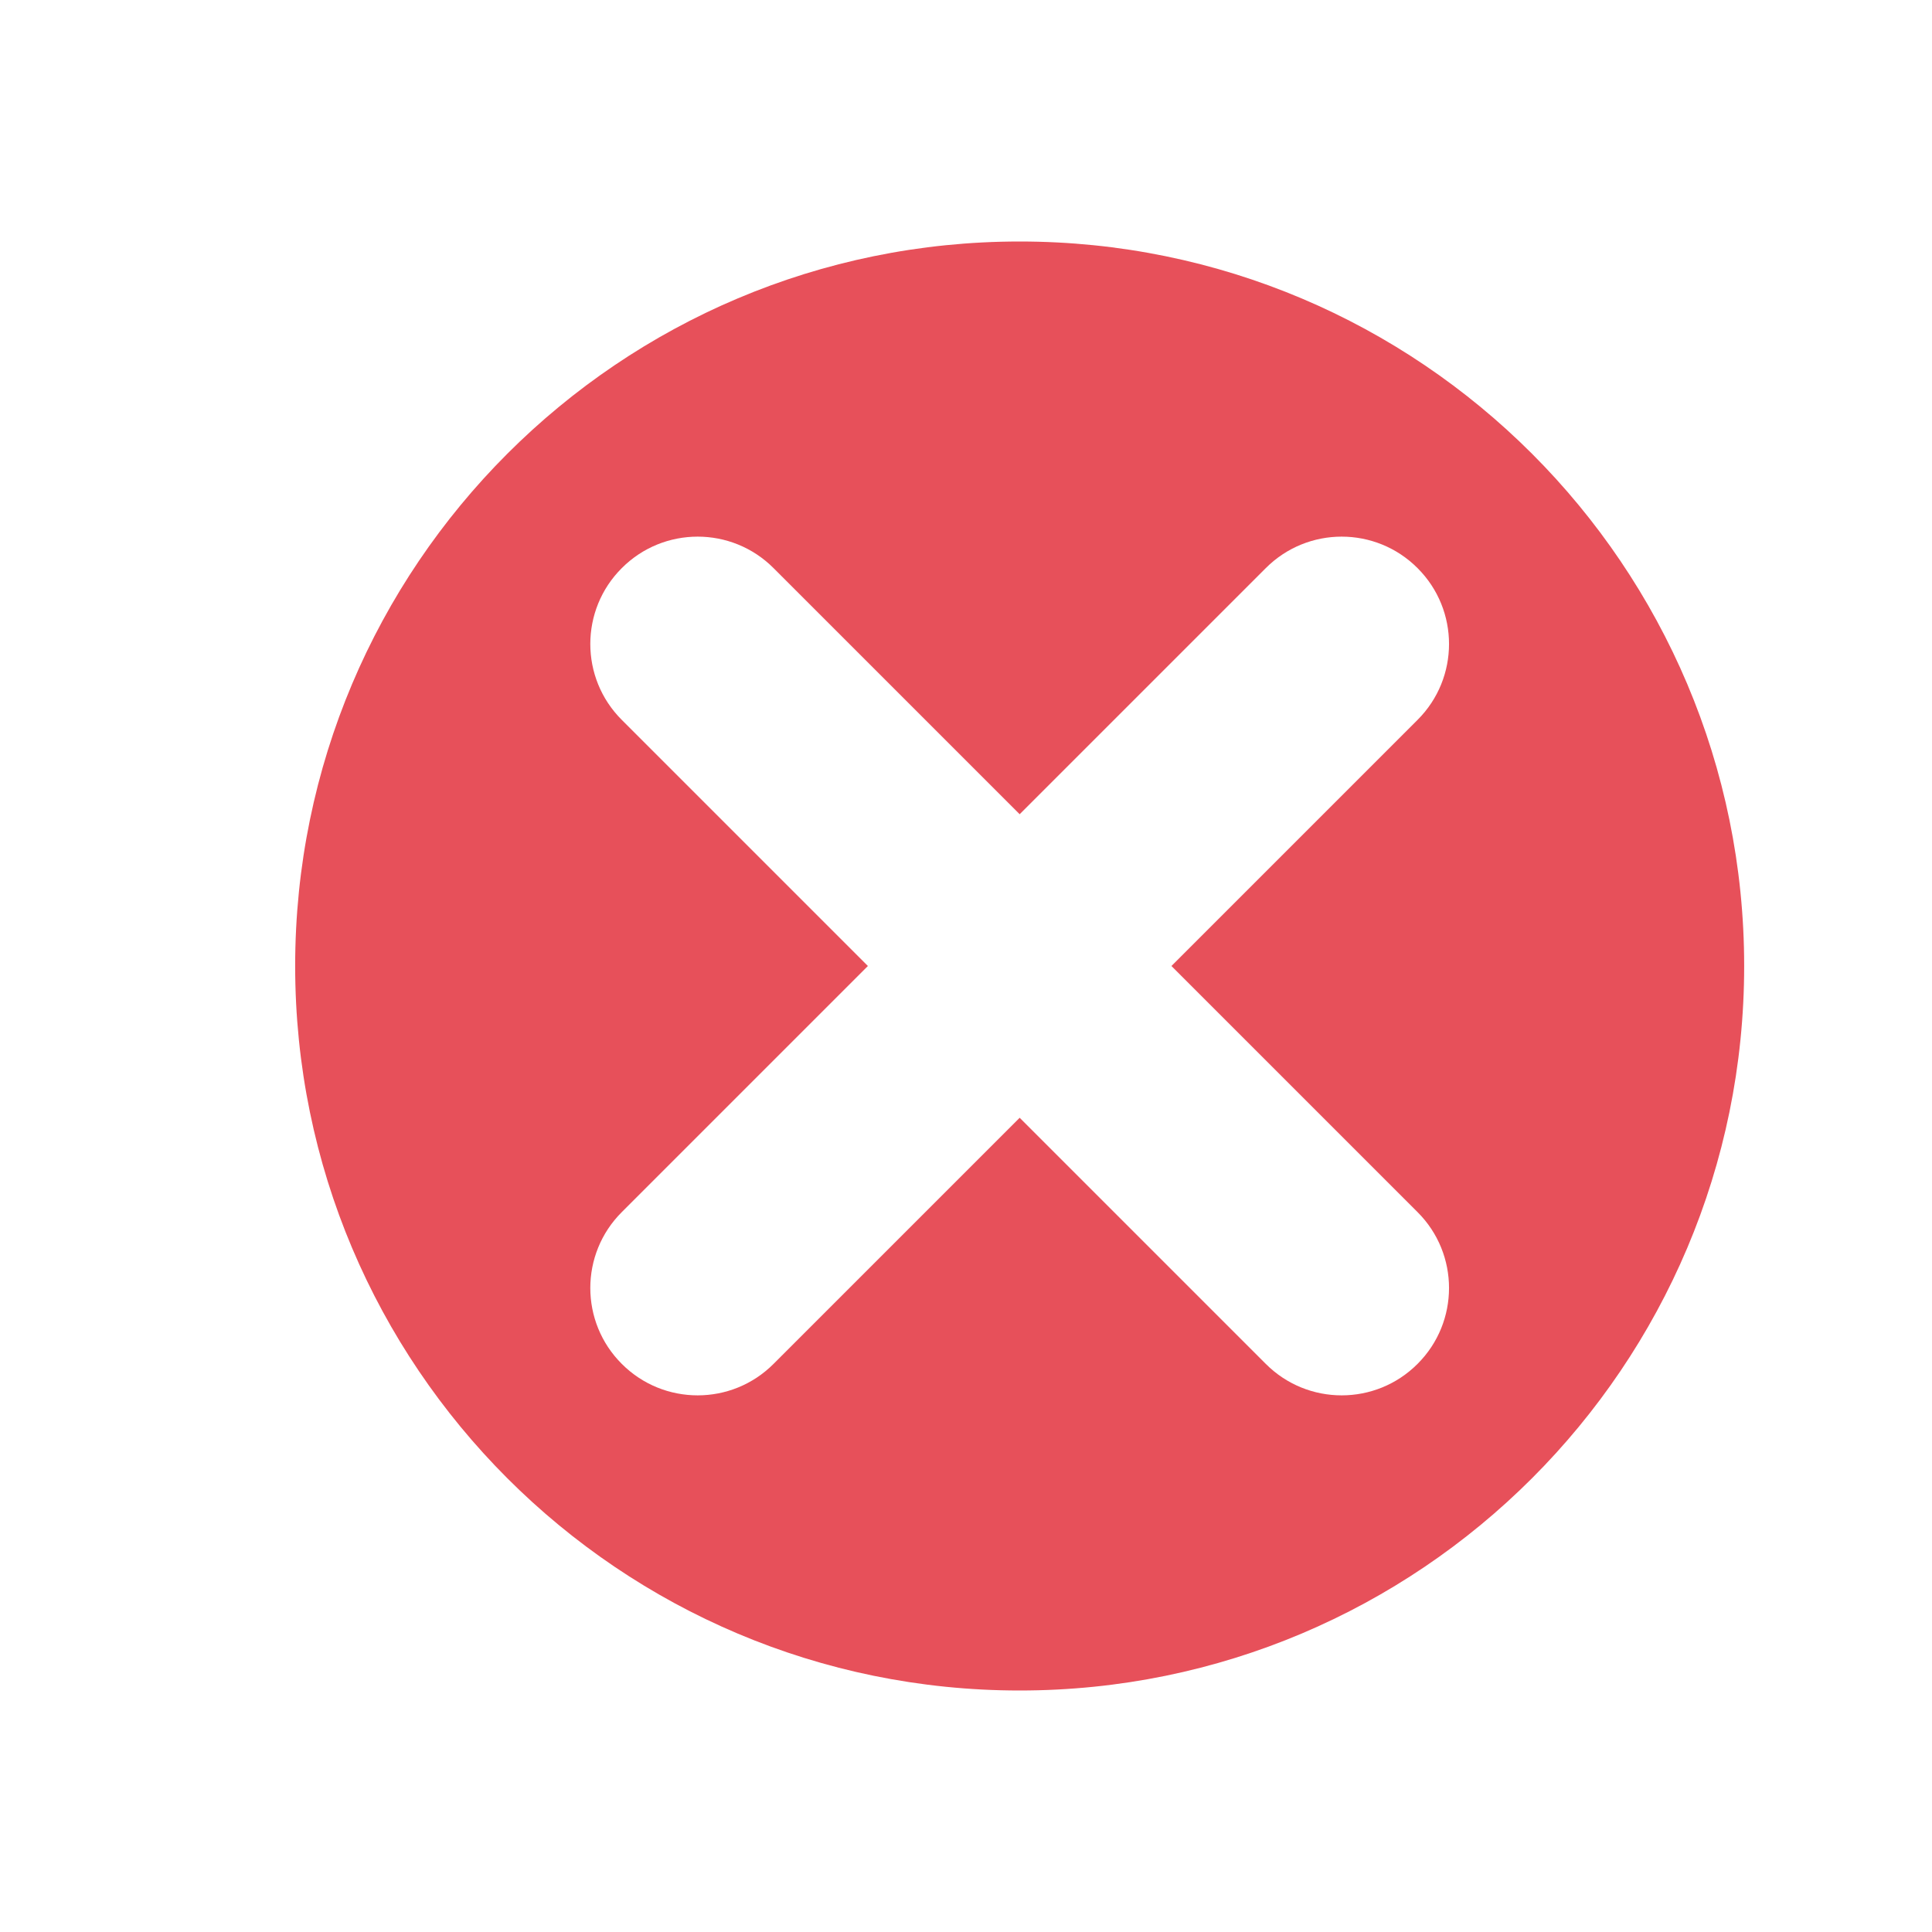<svg width="18" height="18" viewBox="0 0 18 18" fill="none" xmlns="http://www.w3.org/2000/svg">
<path fill-rule="evenodd" clip-rule="evenodd" d="M16.25 9C16.25 12.728 13.228 15.75 9.5 15.75C5.772 15.75 2.75 12.728 2.75 9C2.75 5.272 5.772 2.25 9.5 2.25C13.228 2.25 16.25 5.272 16.25 9ZM5.793 12.707C5.402 12.317 5.402 11.683 5.793 11.293L8.086 9L5.793 6.707C5.402 6.317 5.402 5.683 5.793 5.293C6.183 4.902 6.817 4.902 7.207 5.293L9.5 7.586L11.793 5.293C12.183 4.902 12.817 4.902 13.207 5.293C13.598 5.683 13.598 6.317 13.207 6.707L10.914 9L13.207 11.293C13.598 11.683 13.598 12.317 13.207 12.707C12.817 13.098 12.183 13.098 11.793 12.707L9.5 10.414L7.207 12.707C6.817 13.098 6.183 13.098 5.793 12.707Z" fill="#E7505A"/>
</svg>
